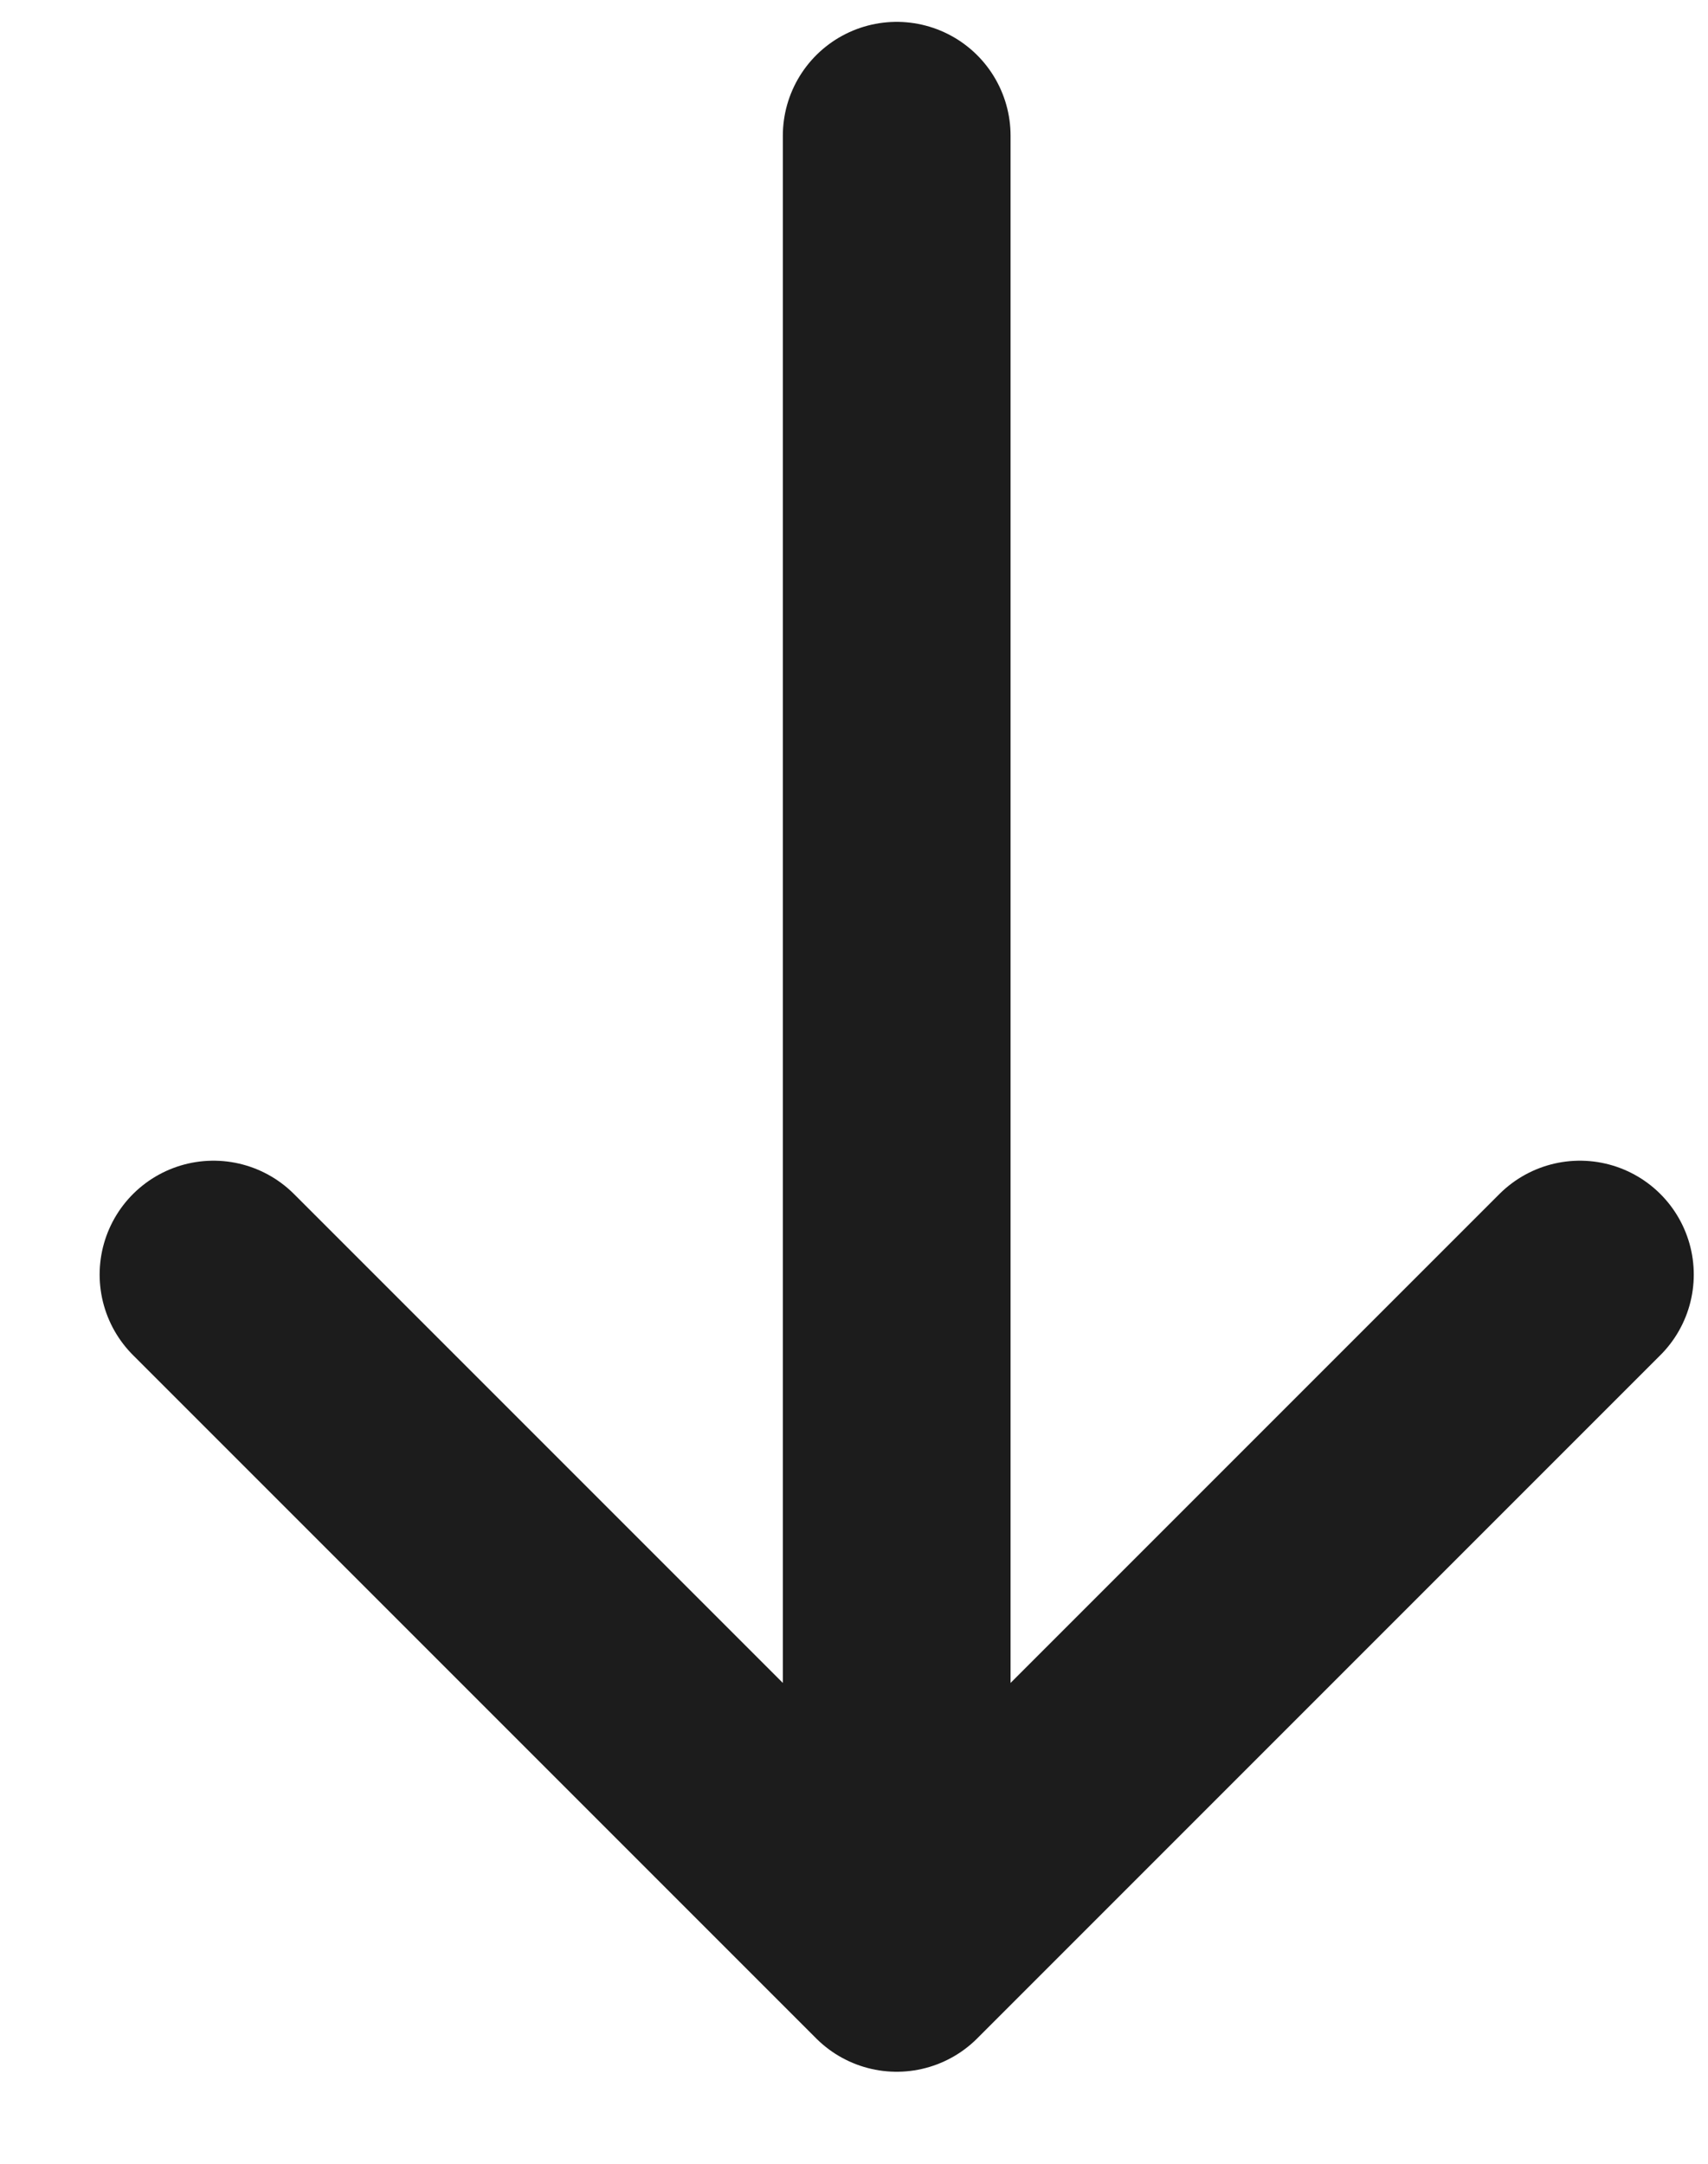 <svg width="15" height="19" viewBox="0 0 15 19" fill="none" xmlns="http://www.w3.org/2000/svg">
<path d="M7.875 1.192L7.875 17.192M7.875 17.192L1.875 11.192M7.875 17.192L13.875 11.192" stroke="#1C1C1C" stroke-width="2" stroke-linecap="round" stroke-linejoin="round"/>
</svg>
